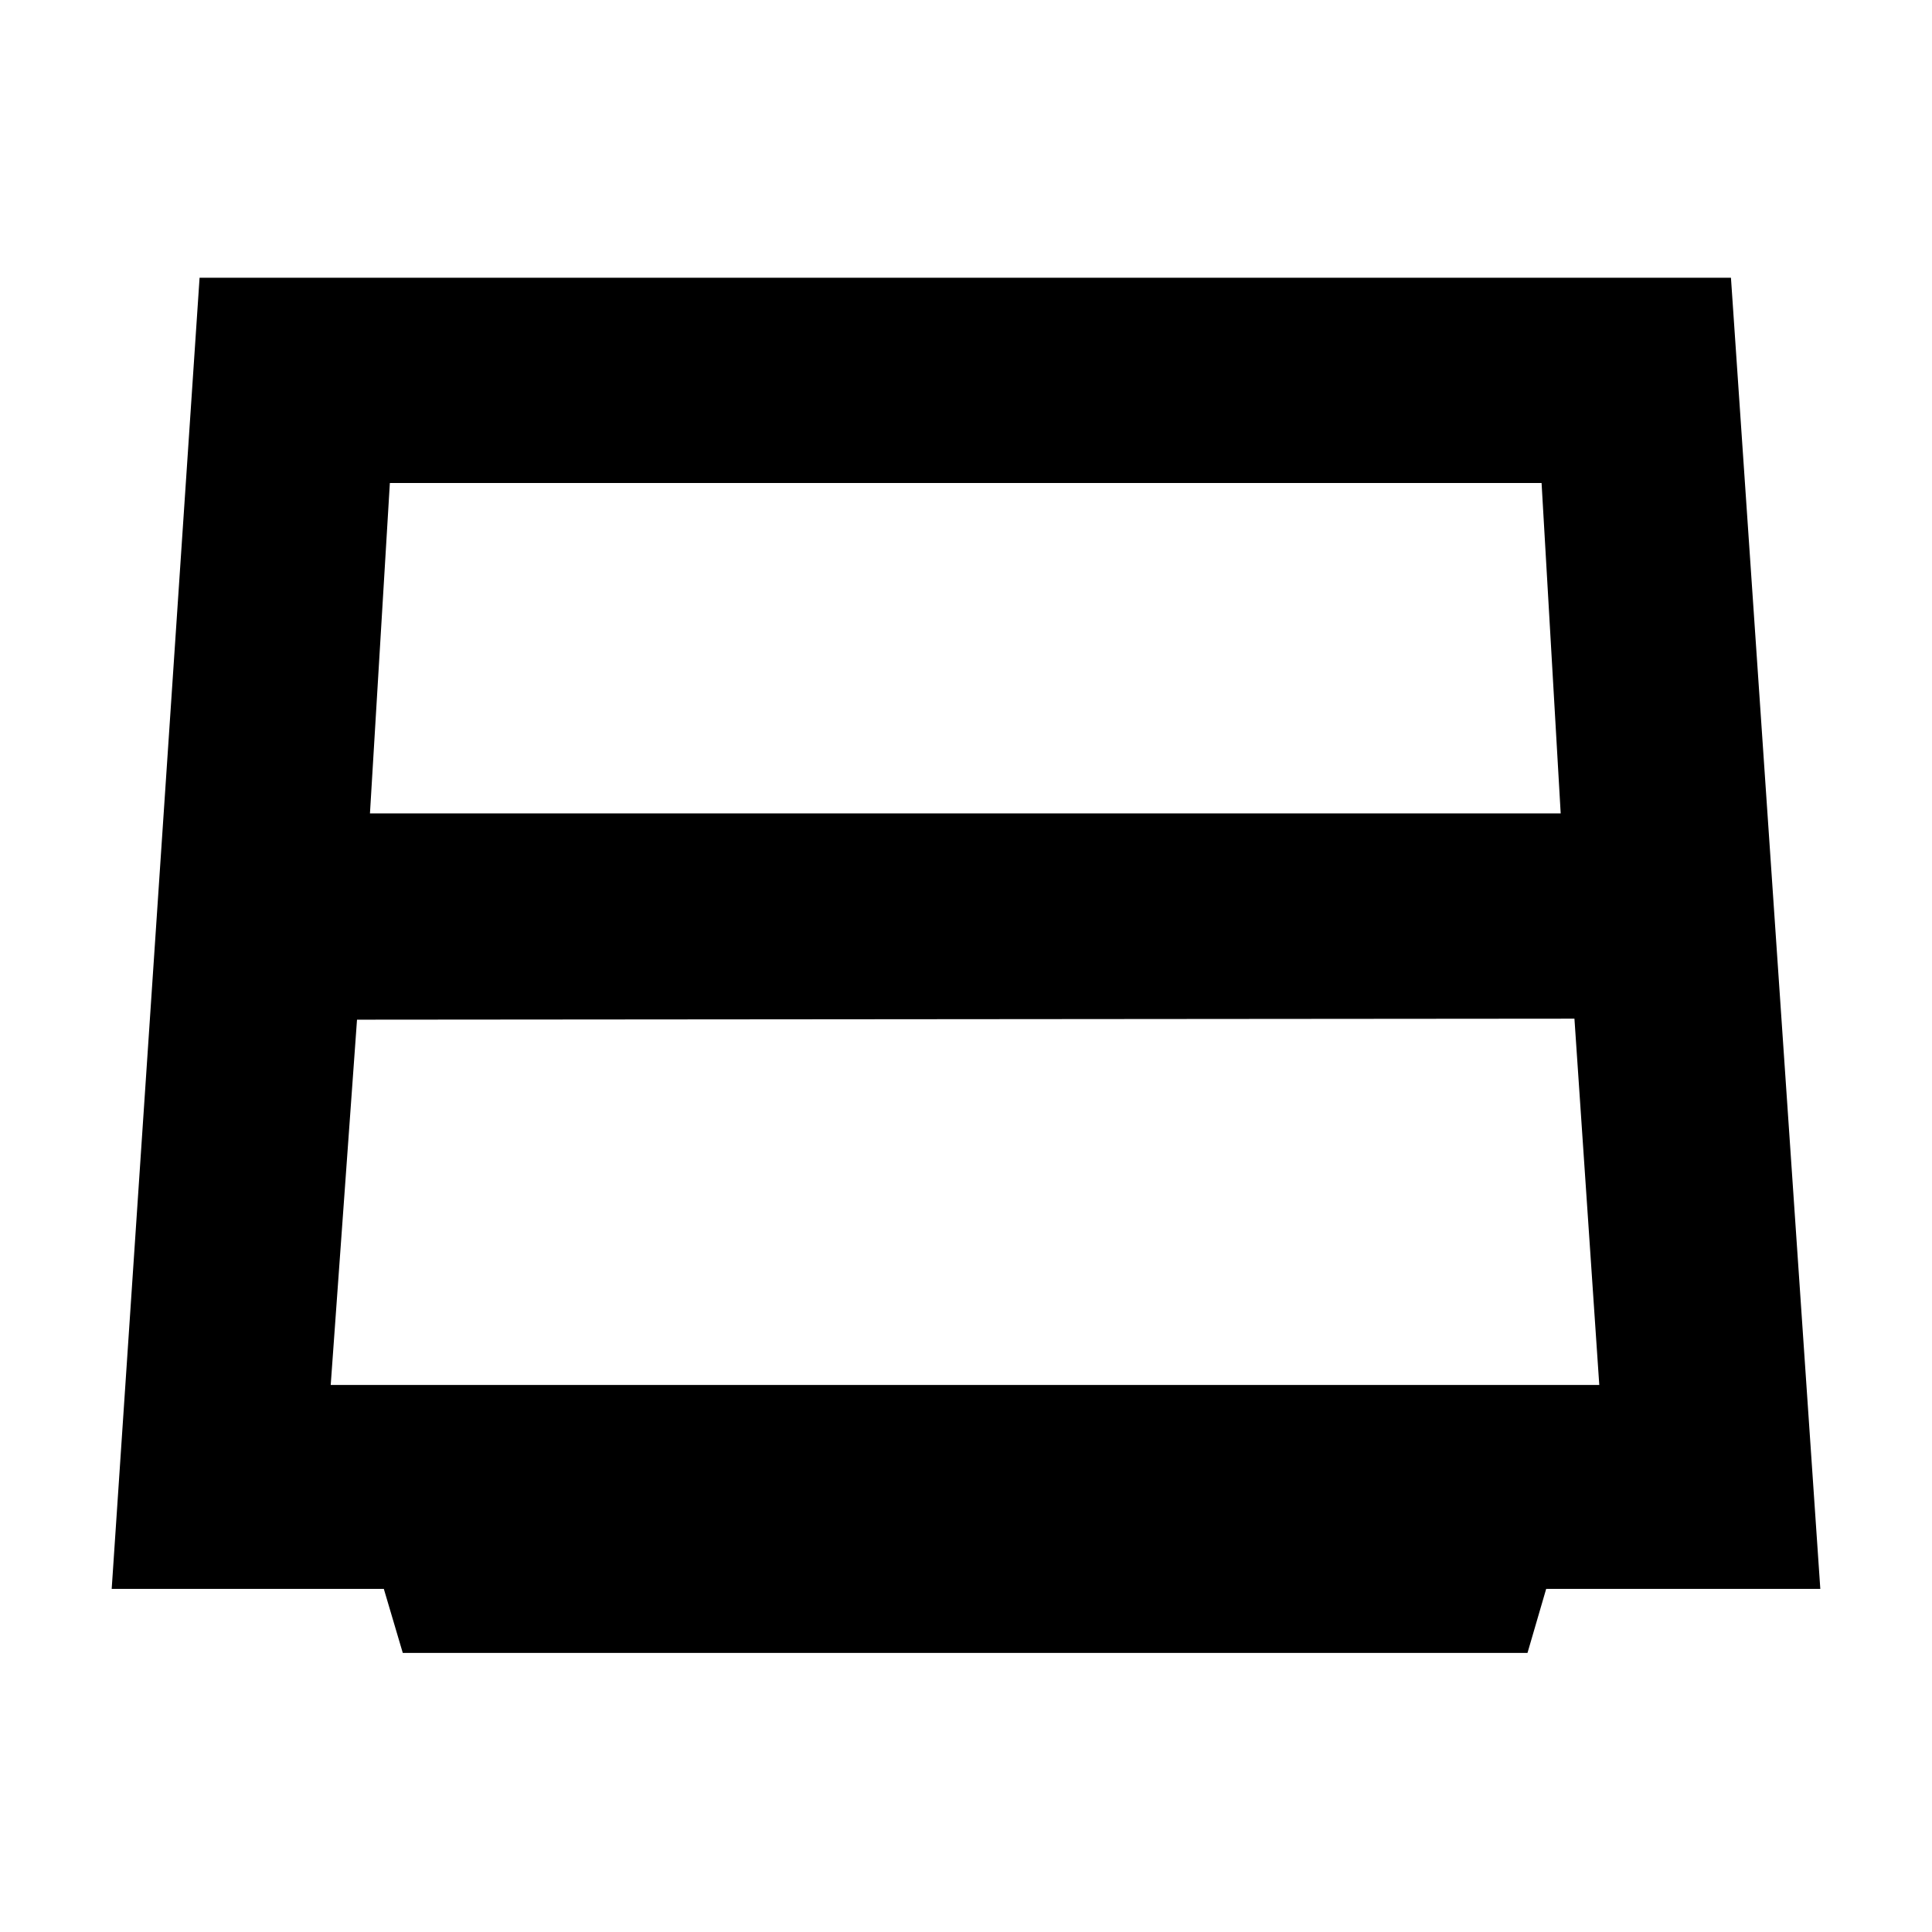 <svg xmlns="http://www.w3.org/2000/svg" height="40" viewBox="0 -960 960 960" width="40"><path d="M183.83-555.83H775.5L766-720H193.72l-9.89 164.17Zm-6.43 102.5-13.07 181.5h630.34l-12.34-182-604.93.5Zm22.74 314.66-9.42-31.83H55.5L99.17-822H860.1l44.4 651.5H768.29L759-138.67H200.14Z"/></svg>